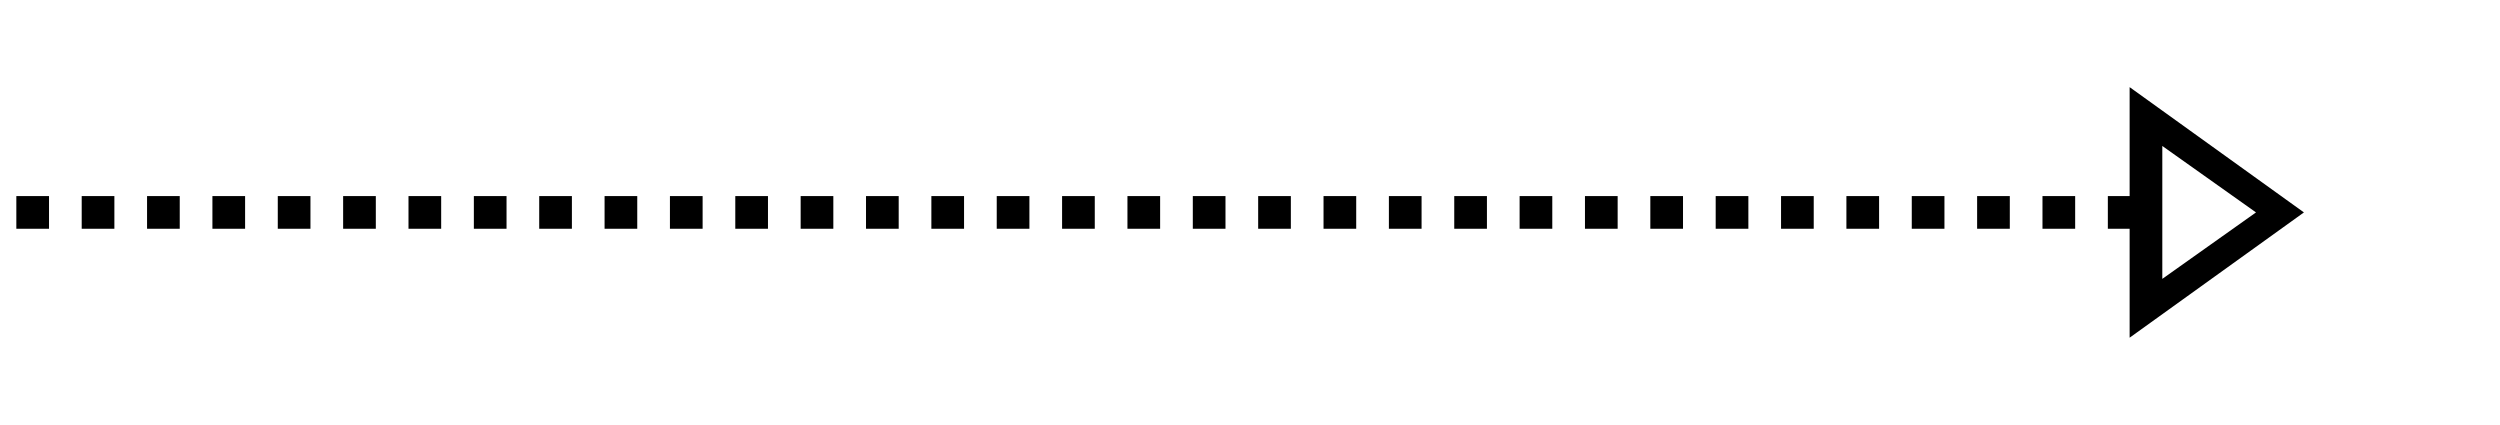 ﻿<?xml version="1.0" encoding="utf-8"?>
<svg version="1.1" xmlns:xlink="http://www.w3.org/1999/xlink" width="229.5px" height="39px" xmlns="http://www.w3.org/2000/svg">
  <g transform="matrix(1 0 0 1 -43.5 -113 )">
    <path d="M 239 144  L 255 132.5  L 239 121  L 239 144  Z M 242 138.6  L 242 126.4  L 250.6 132.5  L 242 138.6  Z " fill-rule="nonzero" fill="#000000" stroke="none" />
    <path d="M 45 132.5  L 241 132.5  " stroke-width="3" stroke-dasharray="3,3" stroke="#000000" fill="none" />
  </g>
</svg>